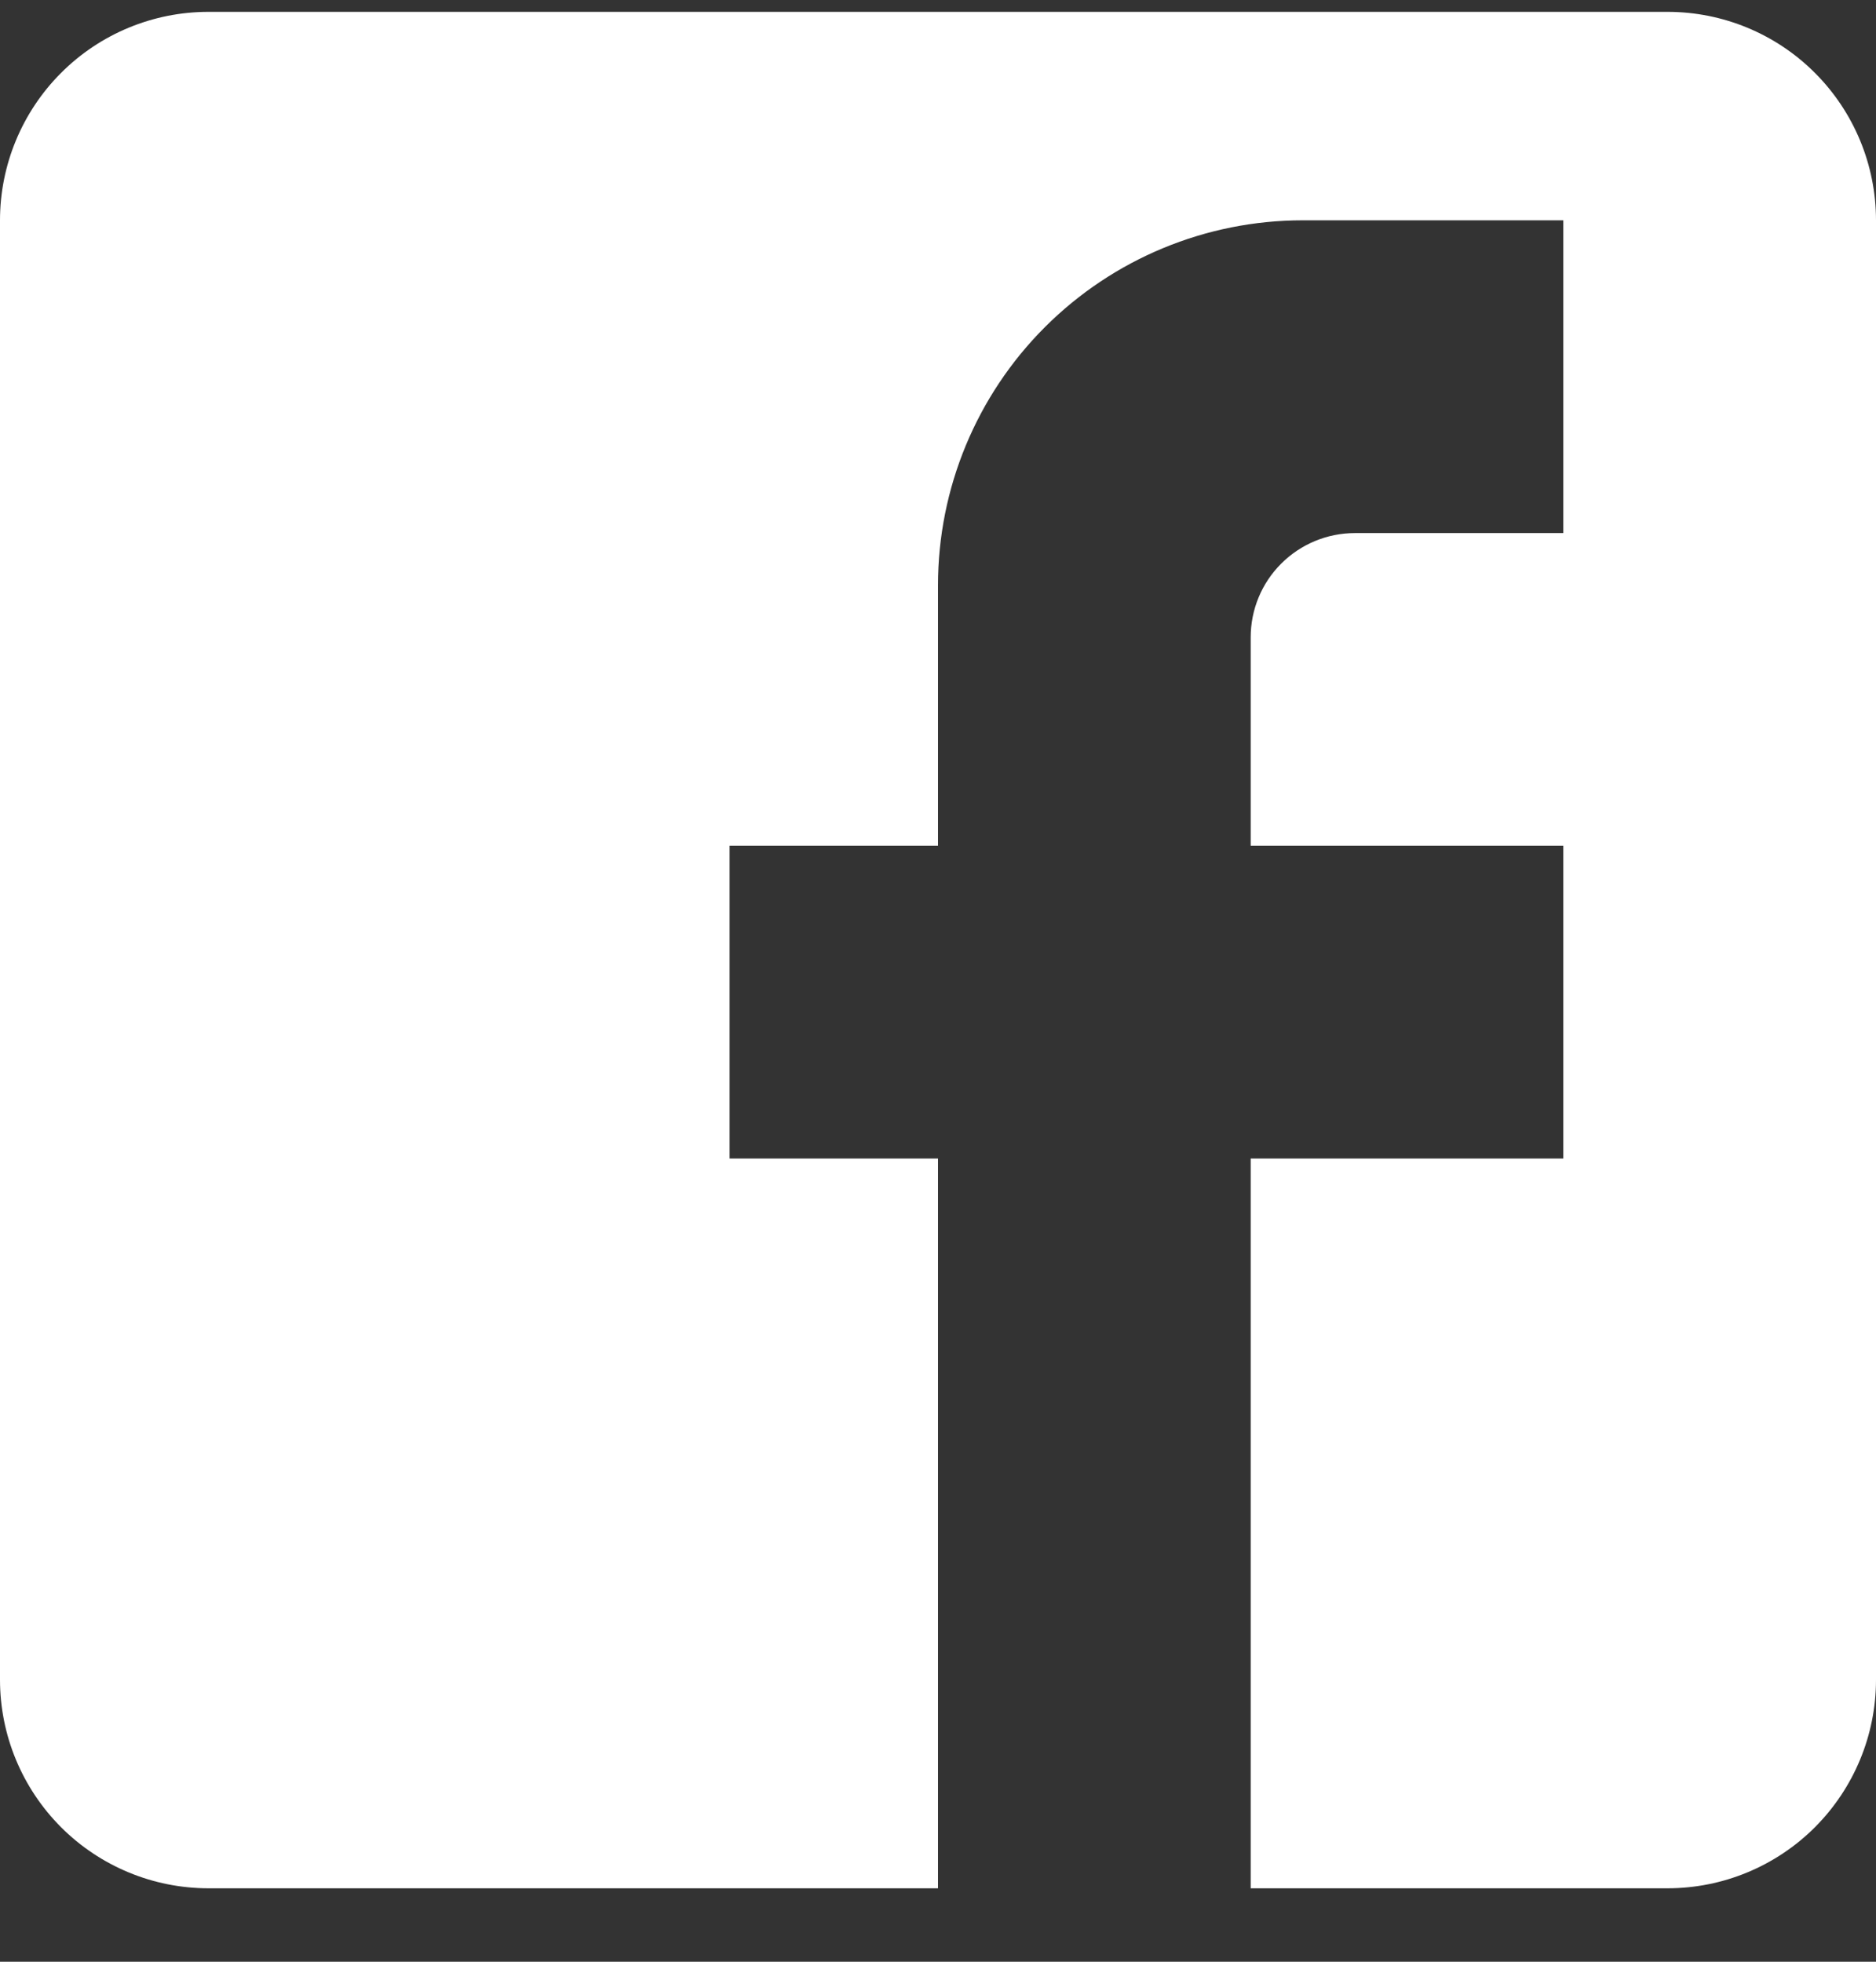 <svg width="22" height="23" viewBox="0 0 22 23" fill="none" xmlns="http://www.w3.org/2000/svg">
<rect x="0" y="0" width="22" height="23" fill="#333333" stroke="none"/>
<path d="M2.444 0.139H19.556C20.204 0.139 20.826 0.396 21.284 0.855C21.742 1.313 22 1.935 22 2.583V19.694C22 20.343 21.742 20.964 21.284 21.423C20.826 21.881 20.204 22.139 19.556 22.139H2.444C1.796 22.139 1.174 21.881 0.716 21.423C0.258 20.964 0 20.343 0 19.694V2.583C0 1.935 0.258 1.313 0.716 0.855C1.174 0.396 1.796 0.139 2.444 0.139ZM18.333 2.583H15.278C14.143 2.583 13.055 3.034 12.253 3.836C11.451 4.638 11 5.726 11 6.861V9.916H8.556V13.583H11V22.139H14.667V13.583H18.333V9.916H14.667V7.472C14.667 7.148 14.795 6.837 15.025 6.608C15.254 6.379 15.565 6.25 15.889 6.25H18.333V2.583Z" fill="white"/>
</svg>
